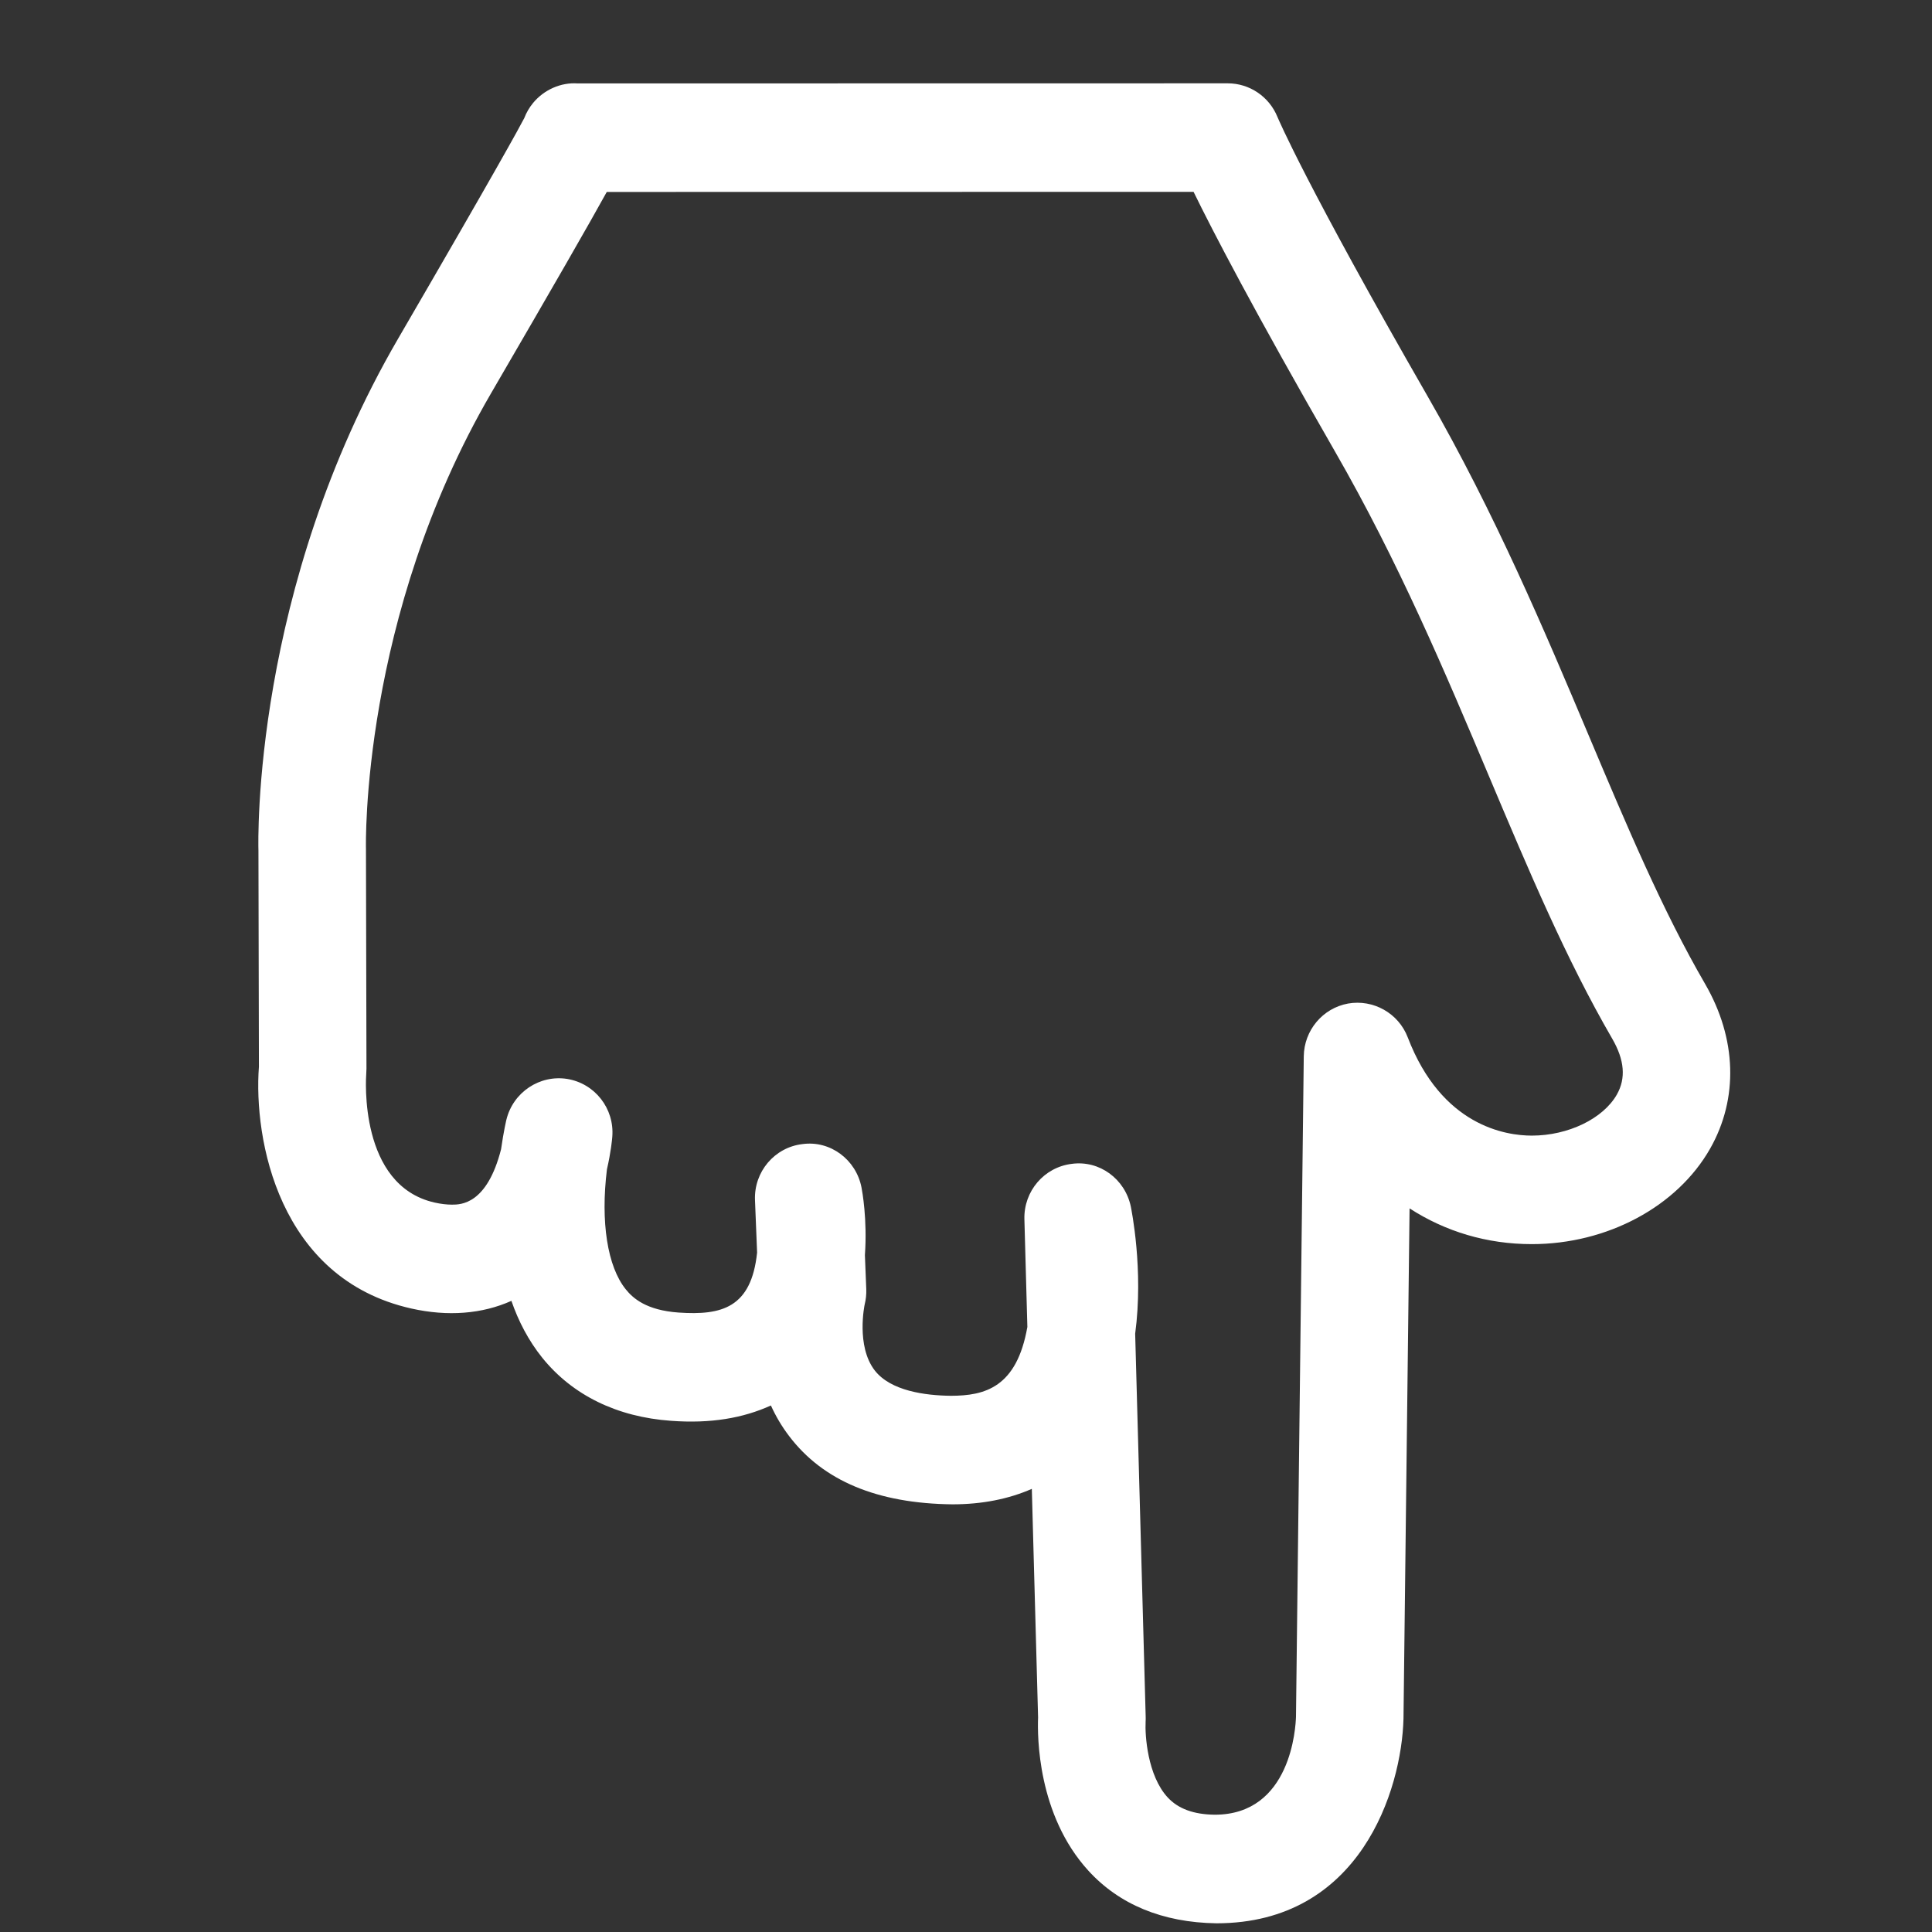 <?xml version="1.0" standalone="no"?><!DOCTYPE svg PUBLIC "-//W3C//DTD SVG 1.1//EN" "http://www.w3.org/Graphics/SVG/1.1/DTD/svg11.dtd"><svg t="1489401658490" class="icon" style="" viewBox="0 0 1024 1024" version="1.1" xmlns="http://www.w3.org/2000/svg" p-id="8743" xmlns:xlink="http://www.w3.org/1999/xlink" width="200" height="200"><rect x="0" y="0" width="1024" height="1024" fill="#333333" stroke="none"/><defs><style type="text/css"></style></defs><path d="M650.709 44.163C662.282 44.163 672.703 51.216 677.081 61.997 677.402 62.761 692.142 97.799 756.704 210.1 792.529 272.377 818.749 334.54 841.861 389.36 862.076 437.32 881.153 482.603 903.735 521.483 920.52 550.422 921.487 582.23 906.426 608.76 888.94 639.537 851.847 659.415 811.891 659.415 788.115 659.415 766.083 652.763 747.1 640.471L743.879 910.948C742.894 948.719 720.918 1019.388 644.74 1019.388 616.02 1018.968 593.153 1009.333 576.88 991.517 549.79 961.869 549.811 919.989 550.206 910.278L546.89 789.128C534.559 794.537 520.462 797.328 504.815 797.328 464.86 796.889 436.255 784.789 418.351 761.278 414.297 755.982 411.097 750.477 408.595 744.934 393.76 751.662 376.634 754.607 355.662 753.058 327.057 751.033 303.488 739.505 287.48 719.722 280.052 710.489 274.748 700.166 271.056 689.482 255.616 696.4 237.447 697.912 217.972 693.535 147.535 677.708 134.37 603.618 137.229 565.386L136.982 450.829C136.829 446.033 133.706 312.4 211.021 179.473 263.762 88.772 275.356 67.441 277.876 62.586 278.955 59.738 280.528 57.023 282.536 54.577 288.295 47.602 297.276 43.567 306.196 44.218L650.709 44.163 650.709 44.163ZM811.891 601.899C831.158 601.899 849.686 592.935 856.961 580.146 861.849 571.525 861.053 561.833 854.517 550.538 830.116 508.484 810.337 461.556 789.384 411.876 765.817 355.984 741.453 298.18 707.389 238.982 664.462 164.32 642.863 122.651 632.616 101.681L321.598 101.738C312.185 118.807 294.396 149.793 260.199 208.571 191.107 327.371 193.93 448.694 193.968 449.897L194.233 566.442C194.233 567.322 194.196 568.163 194.121 569.024 193.949 571.316 190.048 628.318 230.36 637.379 233.658 638.124 236.763 638.487 239.53 638.487 244.152 638.487 258.096 638.487 265.58 609.108 266.944 599.474 268.403 593.452 268.403 593.452 271.964 578.886 286.059 569.54 300.627 571.853 315.31 574.261 325.691 587.527 324.535 602.438 324.44 603.756 323.835 610.483 321.694 619.755 318.247 647.607 321.941 671.328 331.658 683.35 335.467 688.091 342.515 694.456 359.64 695.679 382.544 697.247 398.192 693.213 401.28 663.89L400.162 636.097C399.555 621.092 410.508 608.112 425.321 606.392 440.079 604.347 453.758 614.63 456.618 629.406 456.957 631.127 459.764 646.286 458.418 665.247L459.138 683.235C459.25 686.006 458.948 688.778 458.285 691.454L458.285 691.454C458.285 691.454 453.586 713.398 463.647 726.377 472.078 737.195 490.209 739.641 503.943 739.795L503.962 739.795C522.149 739.795 538.915 735.284 544.524 703.306L542.952 646.247C542.534 631.357 553.428 618.625 568.073 616.866 582.793 614.859 596.281 624.914 599.351 639.479 599.616 640.875 606.209 672.912 601.663 706.899L607.234 909.823C607.273 910.741 607.253 911.638 607.196 912.538 606.816 919.629 608.162 941.056 618.904 952.678 624.472 958.681 632.62 961.701 643.835 961.834L643.835 961.834C684.396 961.834 686.746 915.194 686.897 909.861L691.026 559.885C691.197 546.104 701.03 534.367 714.48 531.901 727.855 529.55 741.211 536.964 746.137 549.83 764.132 596.815 798.118 601.899 811.891 601.899L811.891 601.899 811.891 601.899Z" p-id="8744" fill="#ffffff"></path></svg>